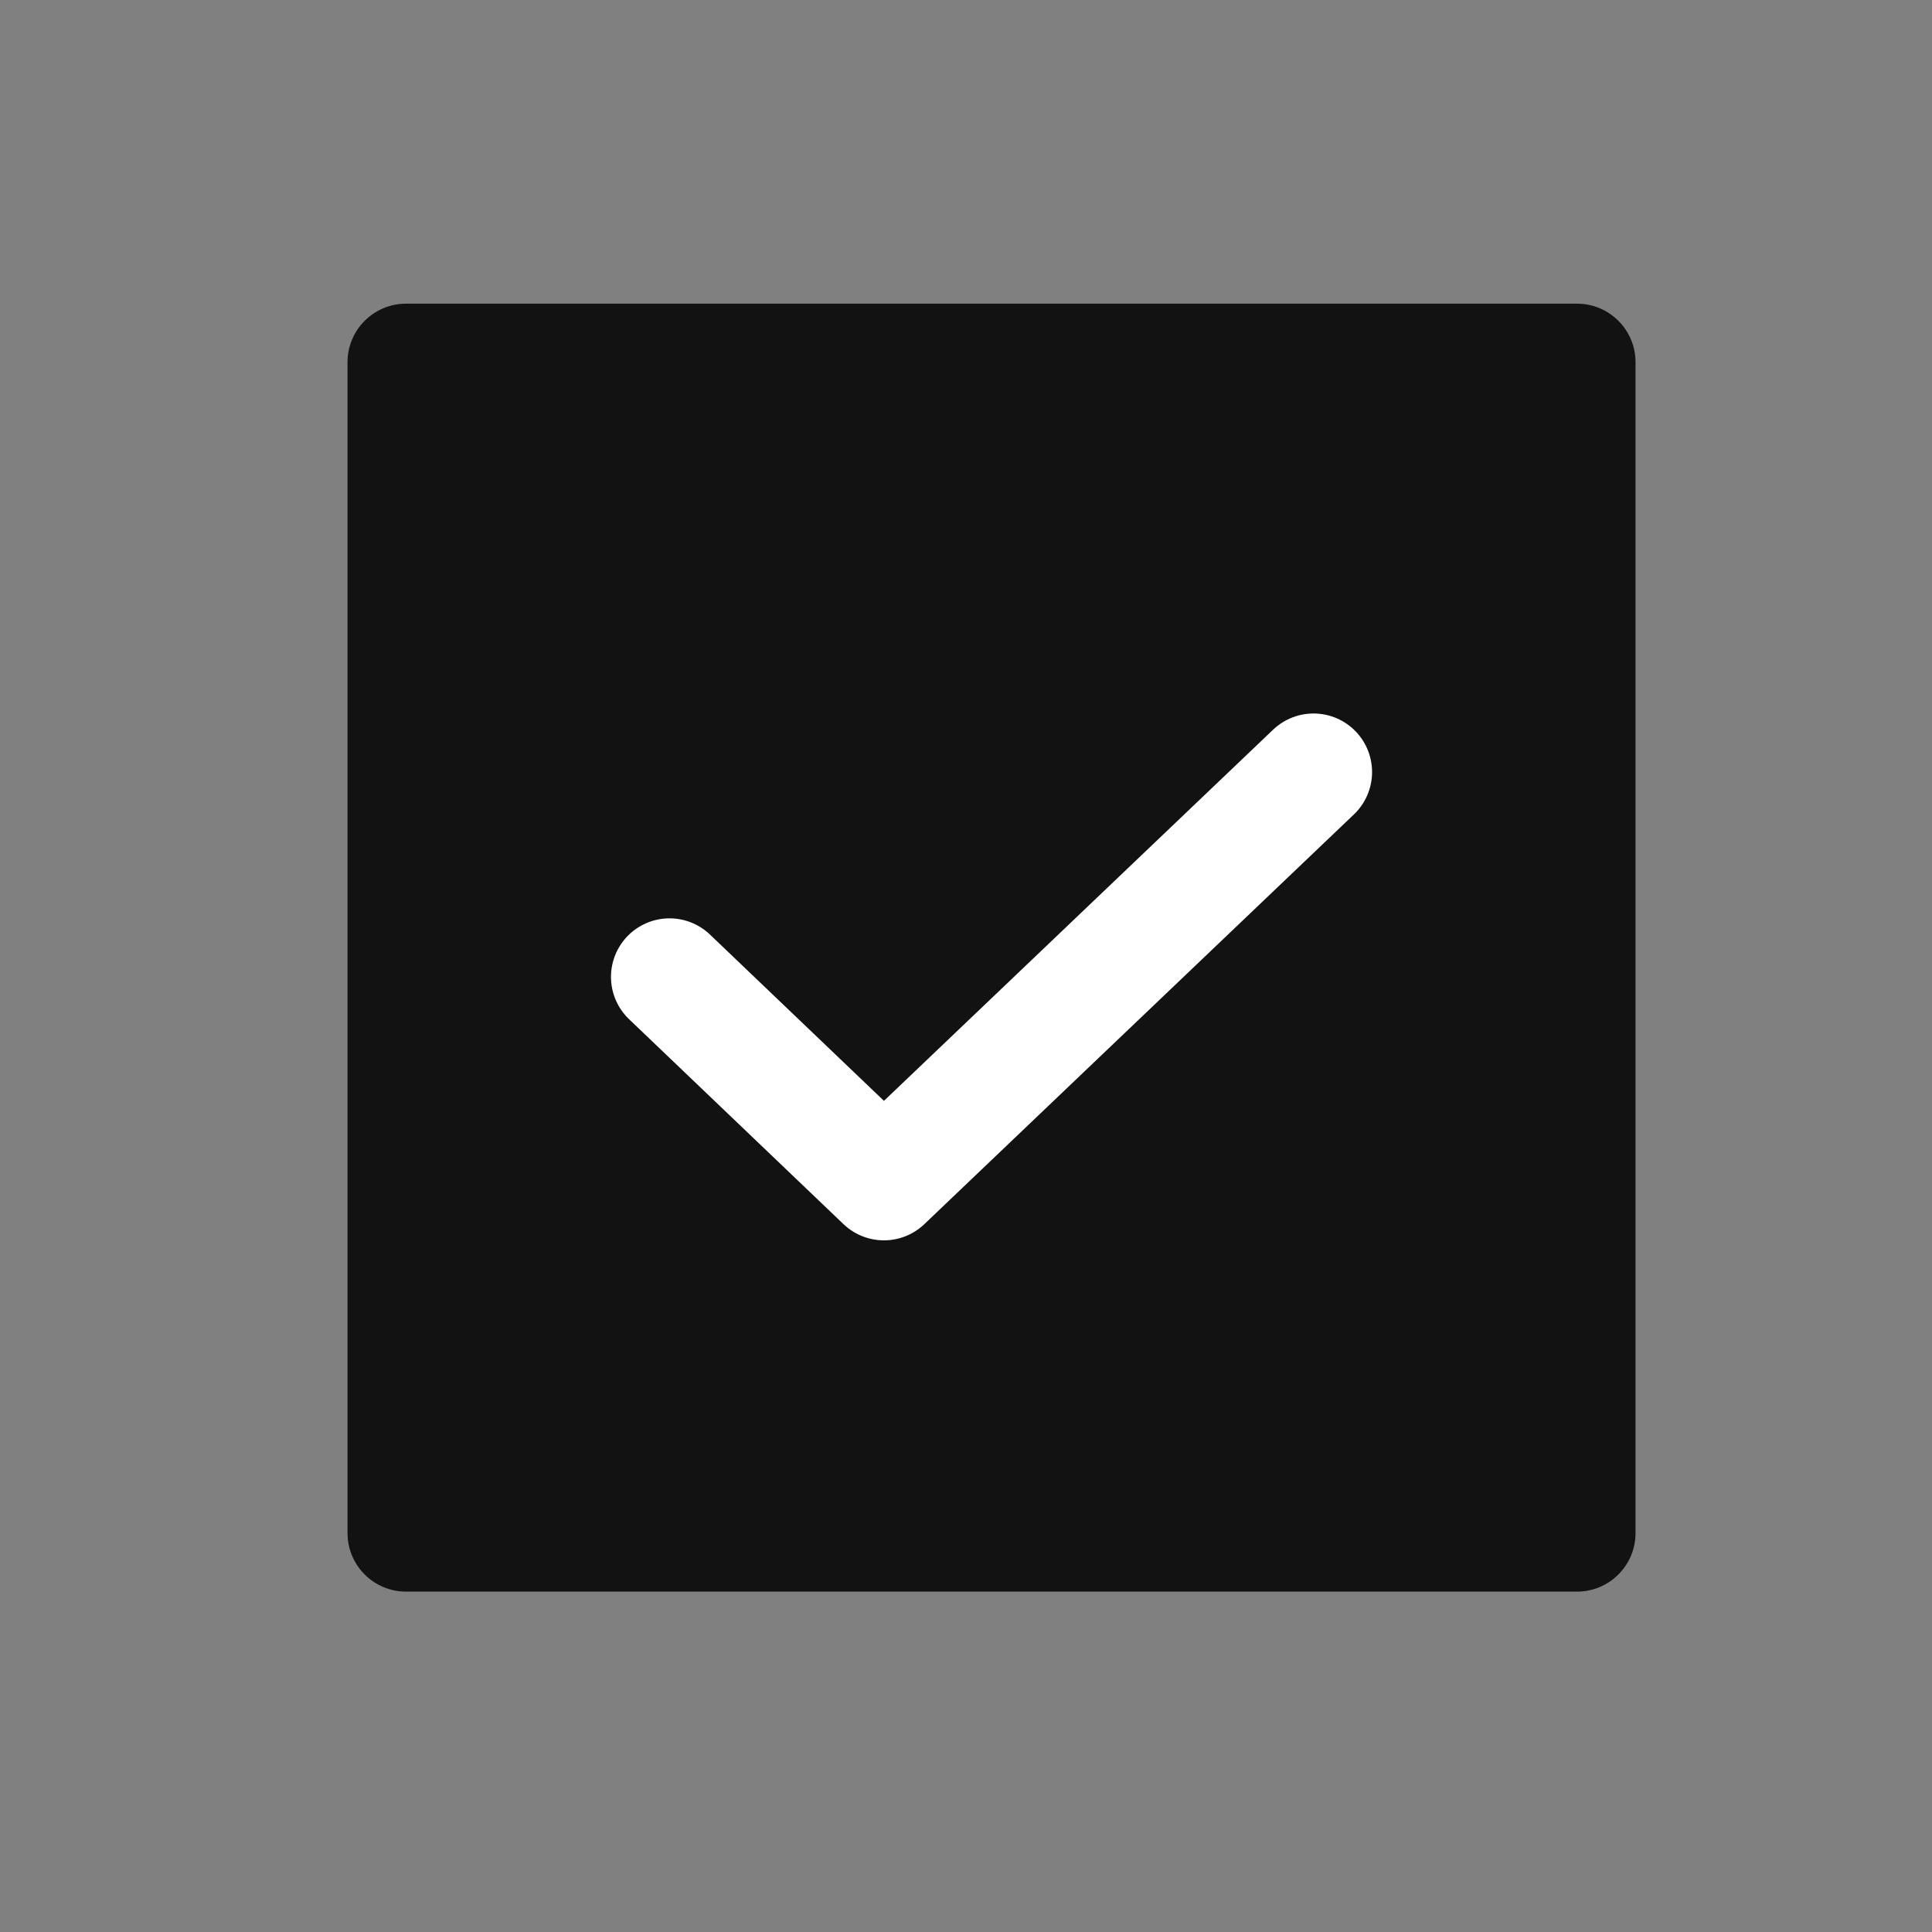 <svg width="33" height="33" viewBox="0 0 33 33" fill="none" xmlns="http://www.w3.org/2000/svg">
<rect x="0" y="0" width="33" height="33" fill="#808080" stroke="none"/>
<path d="M26.936 5.187H6.936C6.384 5.187 5.936 5.634 5.936 6.187V26.186C5.936 26.739 6.384 27.186 6.936 27.186H26.936C27.488 27.186 27.936 26.739 27.936 26.186V6.187C27.936 5.634 27.488 5.187 26.936 5.187Z" fill="#121212"/>
<path d="M22.436 13.187L15.098 20.186L11.436 16.686" stroke="white" stroke-width="2" stroke-linecap="round" stroke-linejoin="round"/>
</svg>
